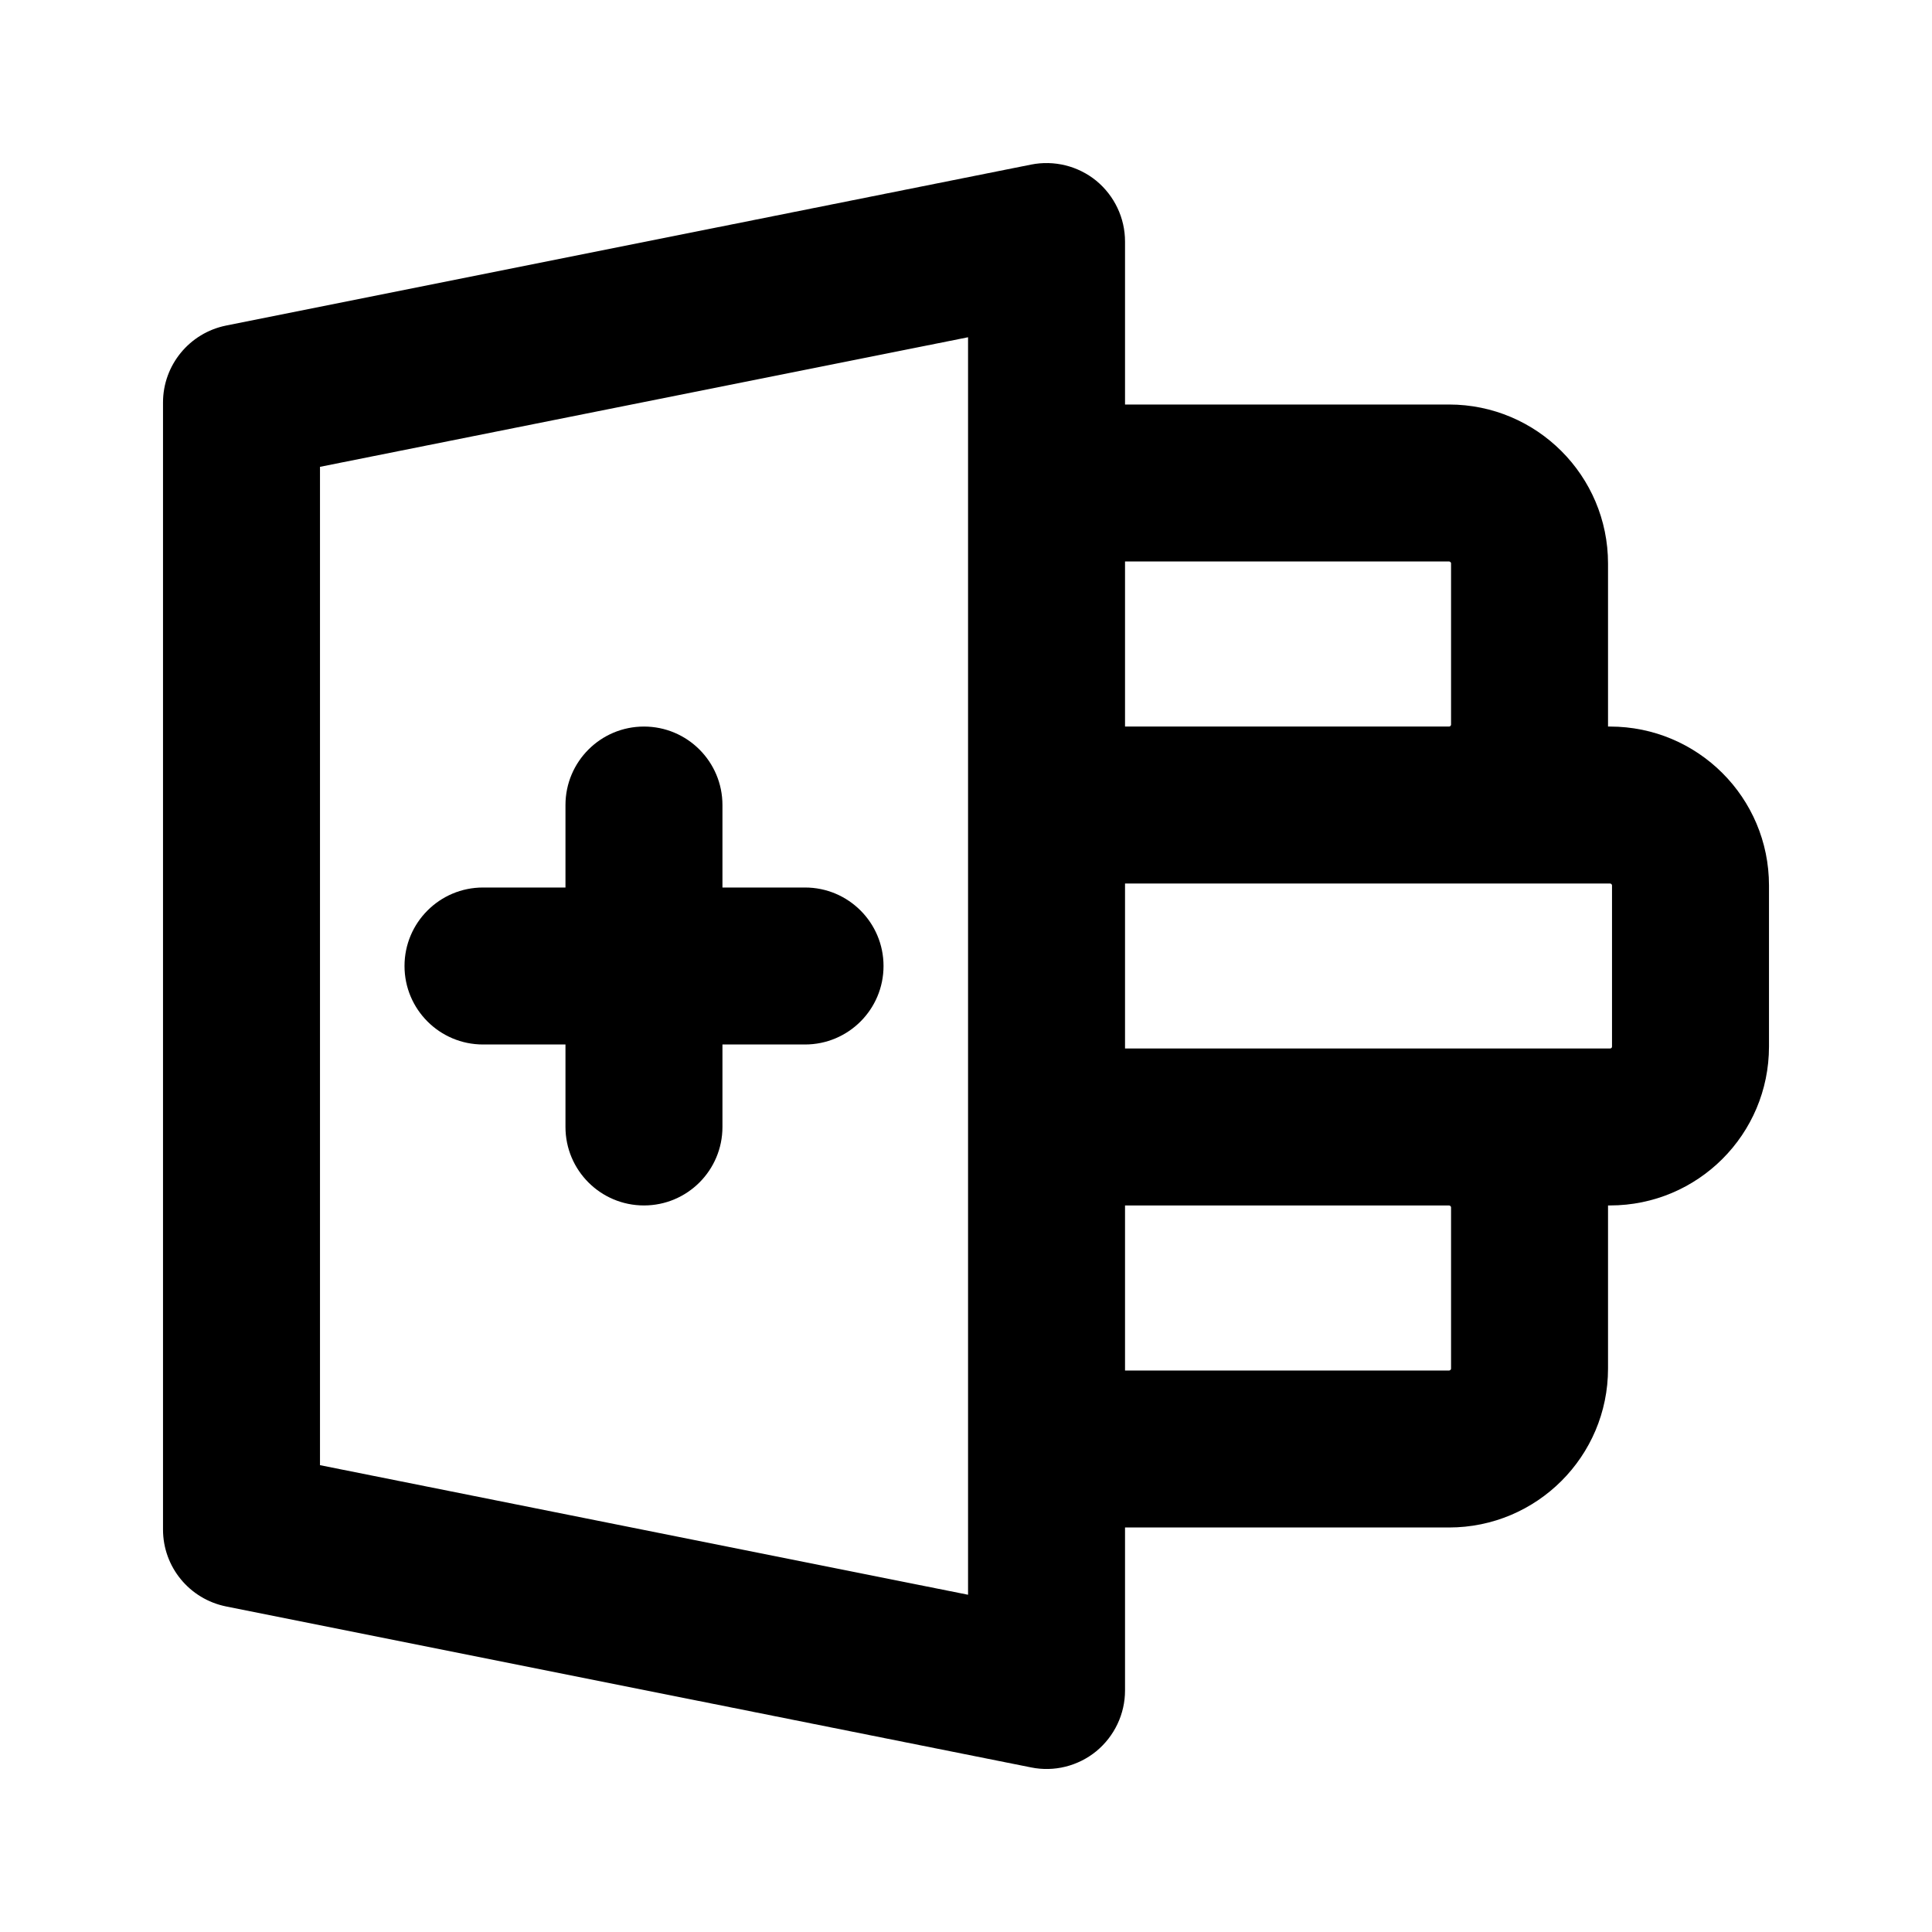 <svg width="16" height="16" viewBox="0 0 16 16" fill="none" xmlns="http://www.w3.org/2000/svg">
<path d="M5.333 6.017C5.692 6.017 5.983 6.308 5.983 6.667V7.35H6.667C7.026 7.35 7.317 7.641 7.317 8C7.317 8.359 7.026 8.65 6.667 8.65H5.983V9.333C5.983 9.692 5.692 9.983 5.333 9.983C4.974 9.983 4.683 9.692 4.683 9.333V8.65H4C3.641 8.65 3.35 8.359 3.35 8C3.35 7.641 3.641 7.35 4 7.35H4.683V6.667C4.683 6.308 4.974 6.017 5.333 6.017Z" fill="black"/>
<path fill-rule="evenodd" clip-rule="evenodd" d="M9.079 1.497C9.229 1.621 9.317 1.805 9.317 2V3.35H12C12.727 3.35 13.317 3.94 13.317 4.667V6L13.317 6.017H13.333C14.061 6.017 14.65 6.606 14.65 7.333V8.667C14.65 9.394 14.061 9.983 13.333 9.983H13.317C13.317 9.989 13.317 9.995 13.317 10V11.334C13.317 12.061 12.727 12.65 12 12.65H9.317V14C9.317 14.195 9.229 14.379 9.079 14.503C8.928 14.626 8.73 14.676 8.539 14.637L1.873 13.304C1.569 13.243 1.35 12.977 1.35 12.667V3.333C1.35 3.024 1.569 2.757 1.873 2.696L8.539 1.363C8.73 1.325 8.928 1.374 9.079 1.497ZM12 7.317H9.317V8.683H13.333C13.337 8.683 13.34 8.682 13.34 8.682C13.34 8.682 13.343 8.681 13.345 8.679L13.348 8.675L13.349 8.673C13.349 8.673 13.35 8.67 13.35 8.667V7.333C13.35 7.33 13.349 7.327 13.349 7.327C13.349 7.327 13.347 7.324 13.345 7.322C13.343 7.32 13.34 7.318 13.34 7.318C13.34 7.318 13.337 7.317 13.333 7.317H12.007L12 7.317ZM12.006 6.016C12.006 6.016 12.004 6.017 12.001 6.017H9.317V4.65H12C12.004 4.65 12.006 4.651 12.006 4.651C12.006 4.651 12.01 4.653 12.012 4.655C12.014 4.657 12.016 4.66 12.016 4.66C12.016 4.66 12.017 4.663 12.017 4.667V6C12.017 6.004 12.016 6.006 12.016 6.006C12.016 6.006 12.014 6.01 12.012 6.012C12.01 6.014 12.006 6.016 12.006 6.016ZM2.65 3.866V12.134L8.017 13.207V2.793L2.65 3.866ZM12 11.35H9.317V9.983H12L12.005 9.984L12.006 9.985C12.006 9.985 12.01 9.986 12.012 9.988C12.014 9.99 12.016 9.994 12.016 9.994C12.016 9.994 12.017 9.997 12.017 10V11.334C12.017 11.336 12.016 11.338 12.016 11.338L12.016 11.34L12.014 11.343L12.012 11.345C12.01 11.347 12.006 11.349 12.006 11.349C12.006 11.349 12.004 11.35 12 11.35Z" fill="black"/>
</svg>
